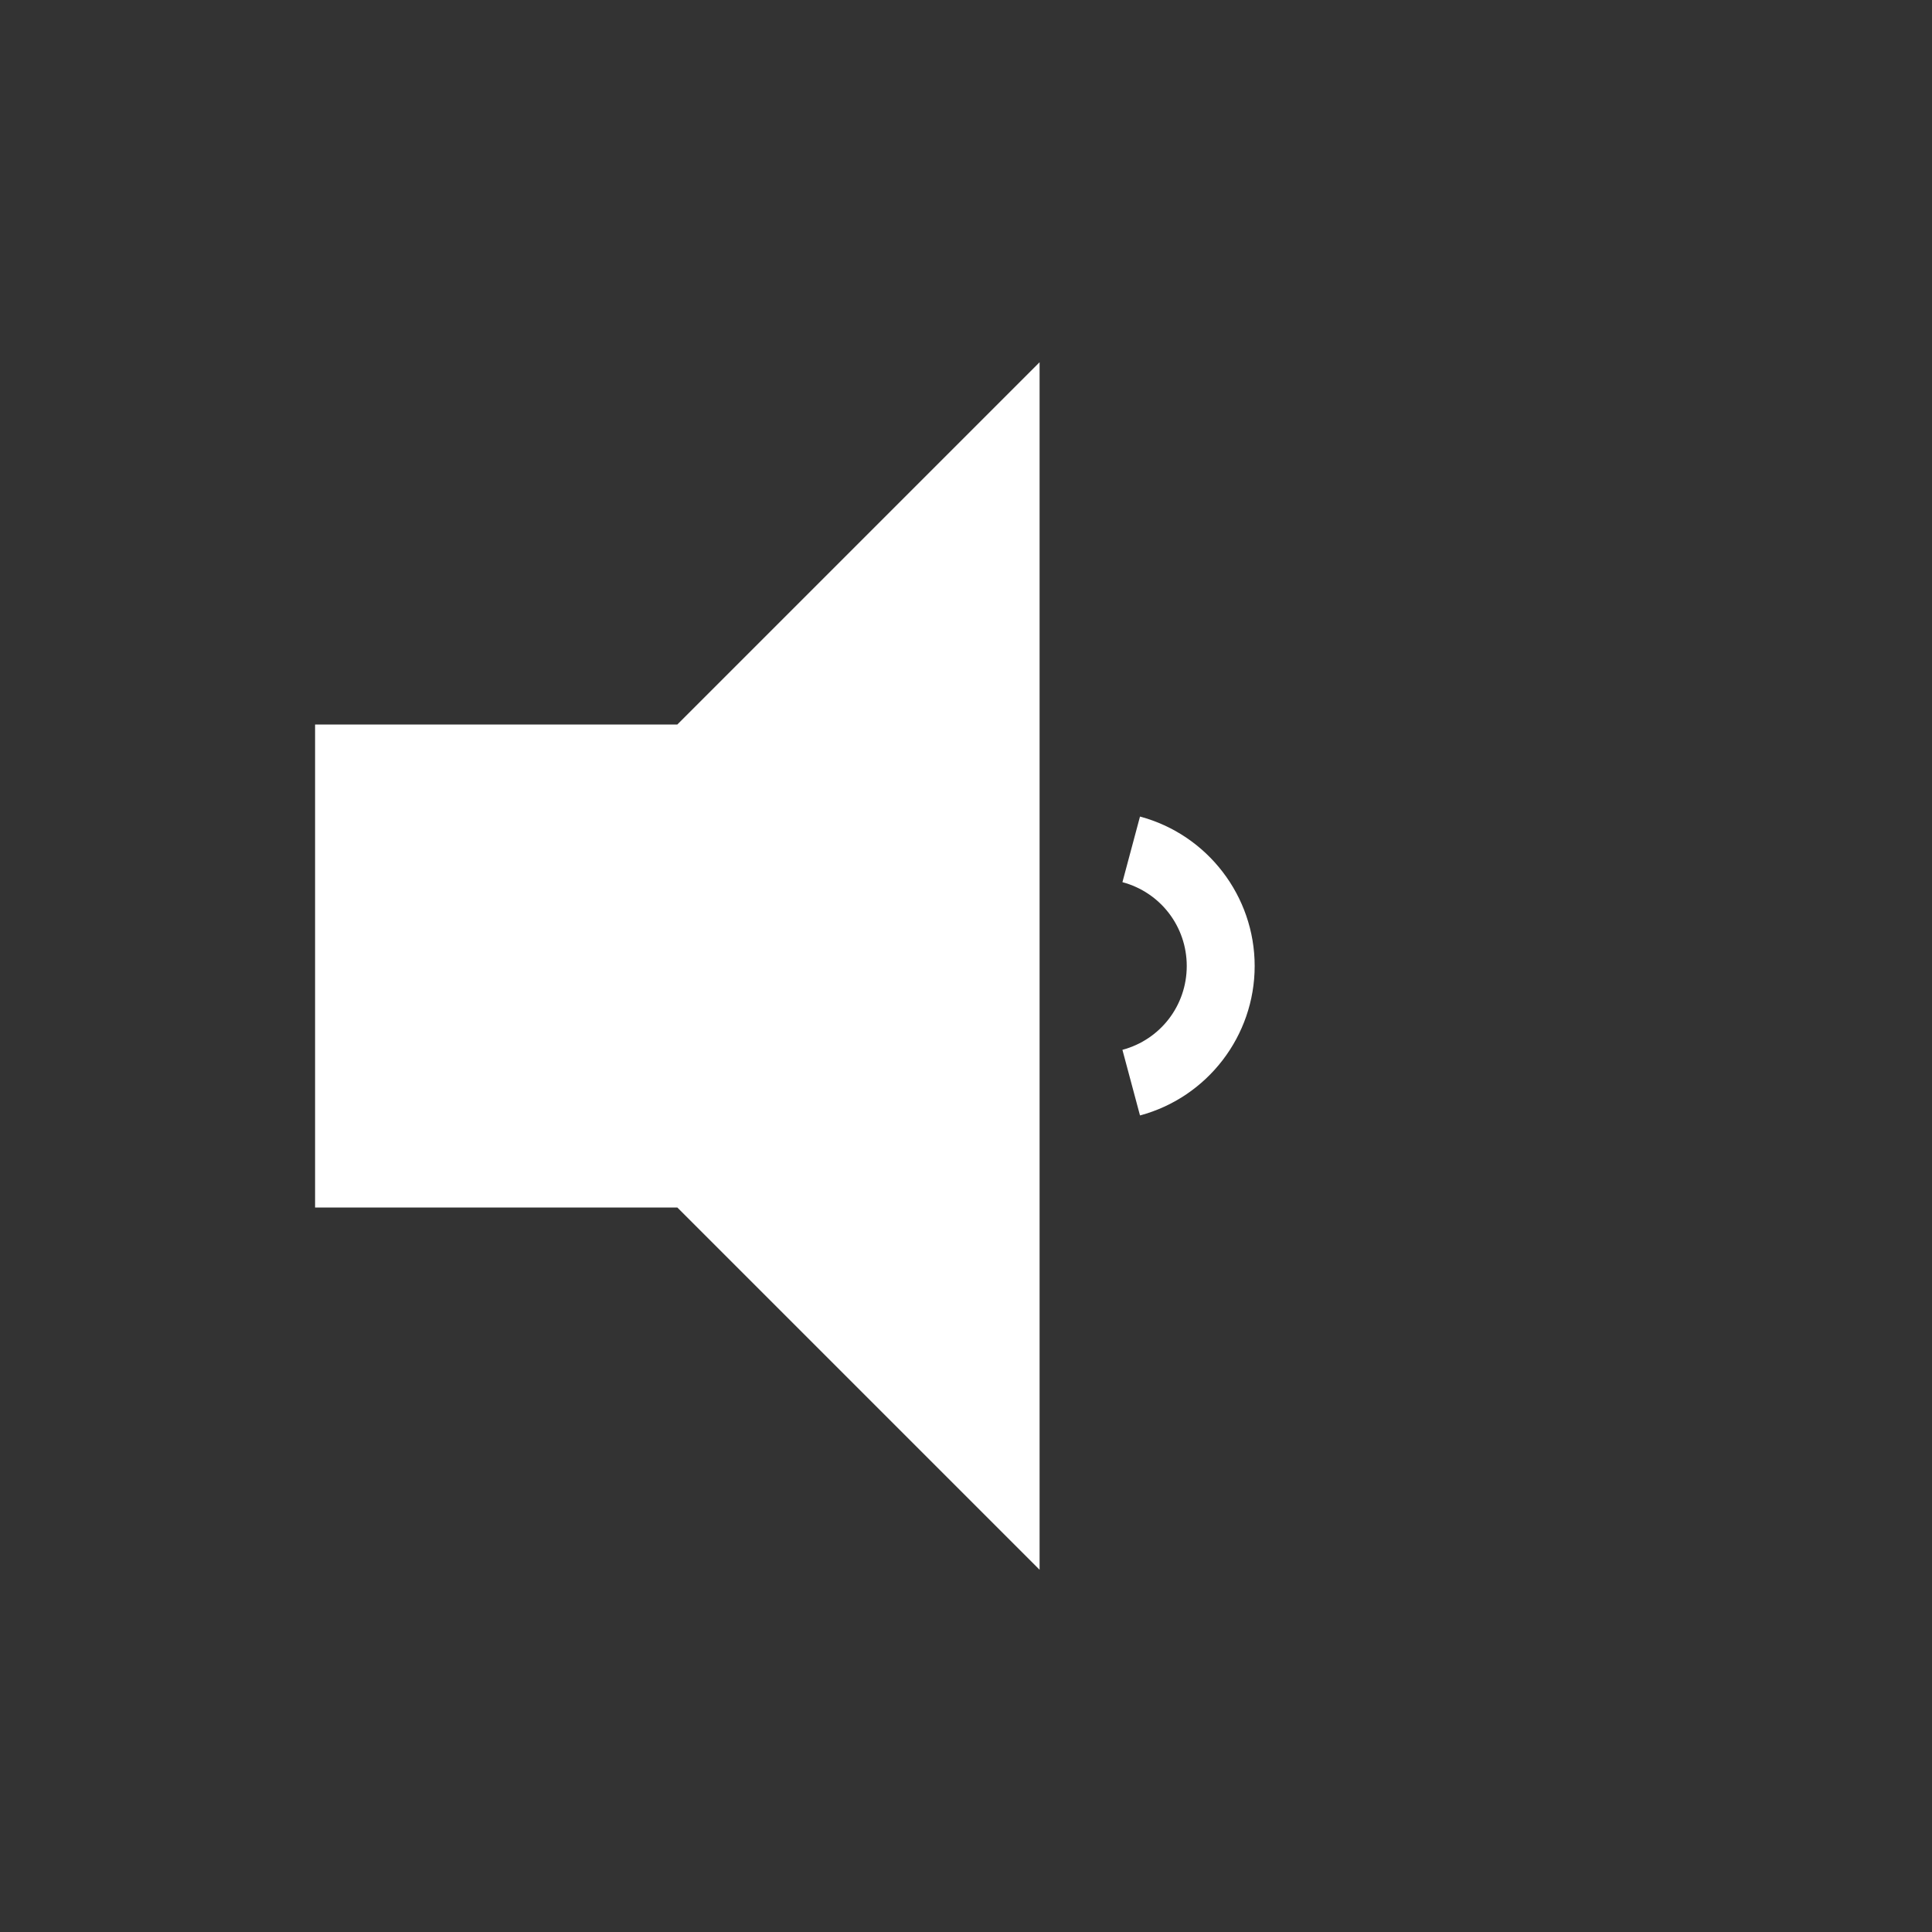 <svg style="height: 512px; width: 512px;" xmlns="http://www.w3.org/2000/svg" viewBox="0 0 512 512"><rect x="0" y="0" width="512" height="512" fill="#333333" stroke="none"/><g class="" style="" transform="translate(0,0)"><g><path d="M275.5 96L179.5 192L83.5 192L83.5 320L179.5 320L275.5 416L275.5 96Z" class="" fill="#fff" fill-opacity="1"></path><path d="M326.96 123.668L322.3 141.055C374.366 155.005 410.5 202.095 410.5 256C410.5 309.904 374.366 356.994 322.3 370.945L326.96 388.332C386.81 372.295 428.5 317.962 428.5 256C428.5 194.037 386.81 139.705 326.96 123.668Z" class="" fill="#ffffff" fill-opacity="0"></path><path d="M314.535 170.033L309.877 187.42C340.96 195.748 362.5 223.822 362.5 256C362.5 288.178 340.96 316.252 309.877 324.58L314.535 341.967C353.402 331.552 380.5 296.237 380.5 256C380.5 215.762 353.402 180.448 314.535 170.033Z" class="selected" fill="#ffffff" fill-opacity="0"></path><path d="M302.111 216.396L297.454 233.783C307.55 236.49 314.5 245.547 314.5 256C314.5 266.453 307.55 275.51 297.453 278.217L302.111 295.604C319.995 290.812 332.501 274.514 332.501 256C332.501 237.487 319.995 221.188 302.111 216.396Z" class="" fill="#fff" fill-opacity="1"></path></g></g></svg>